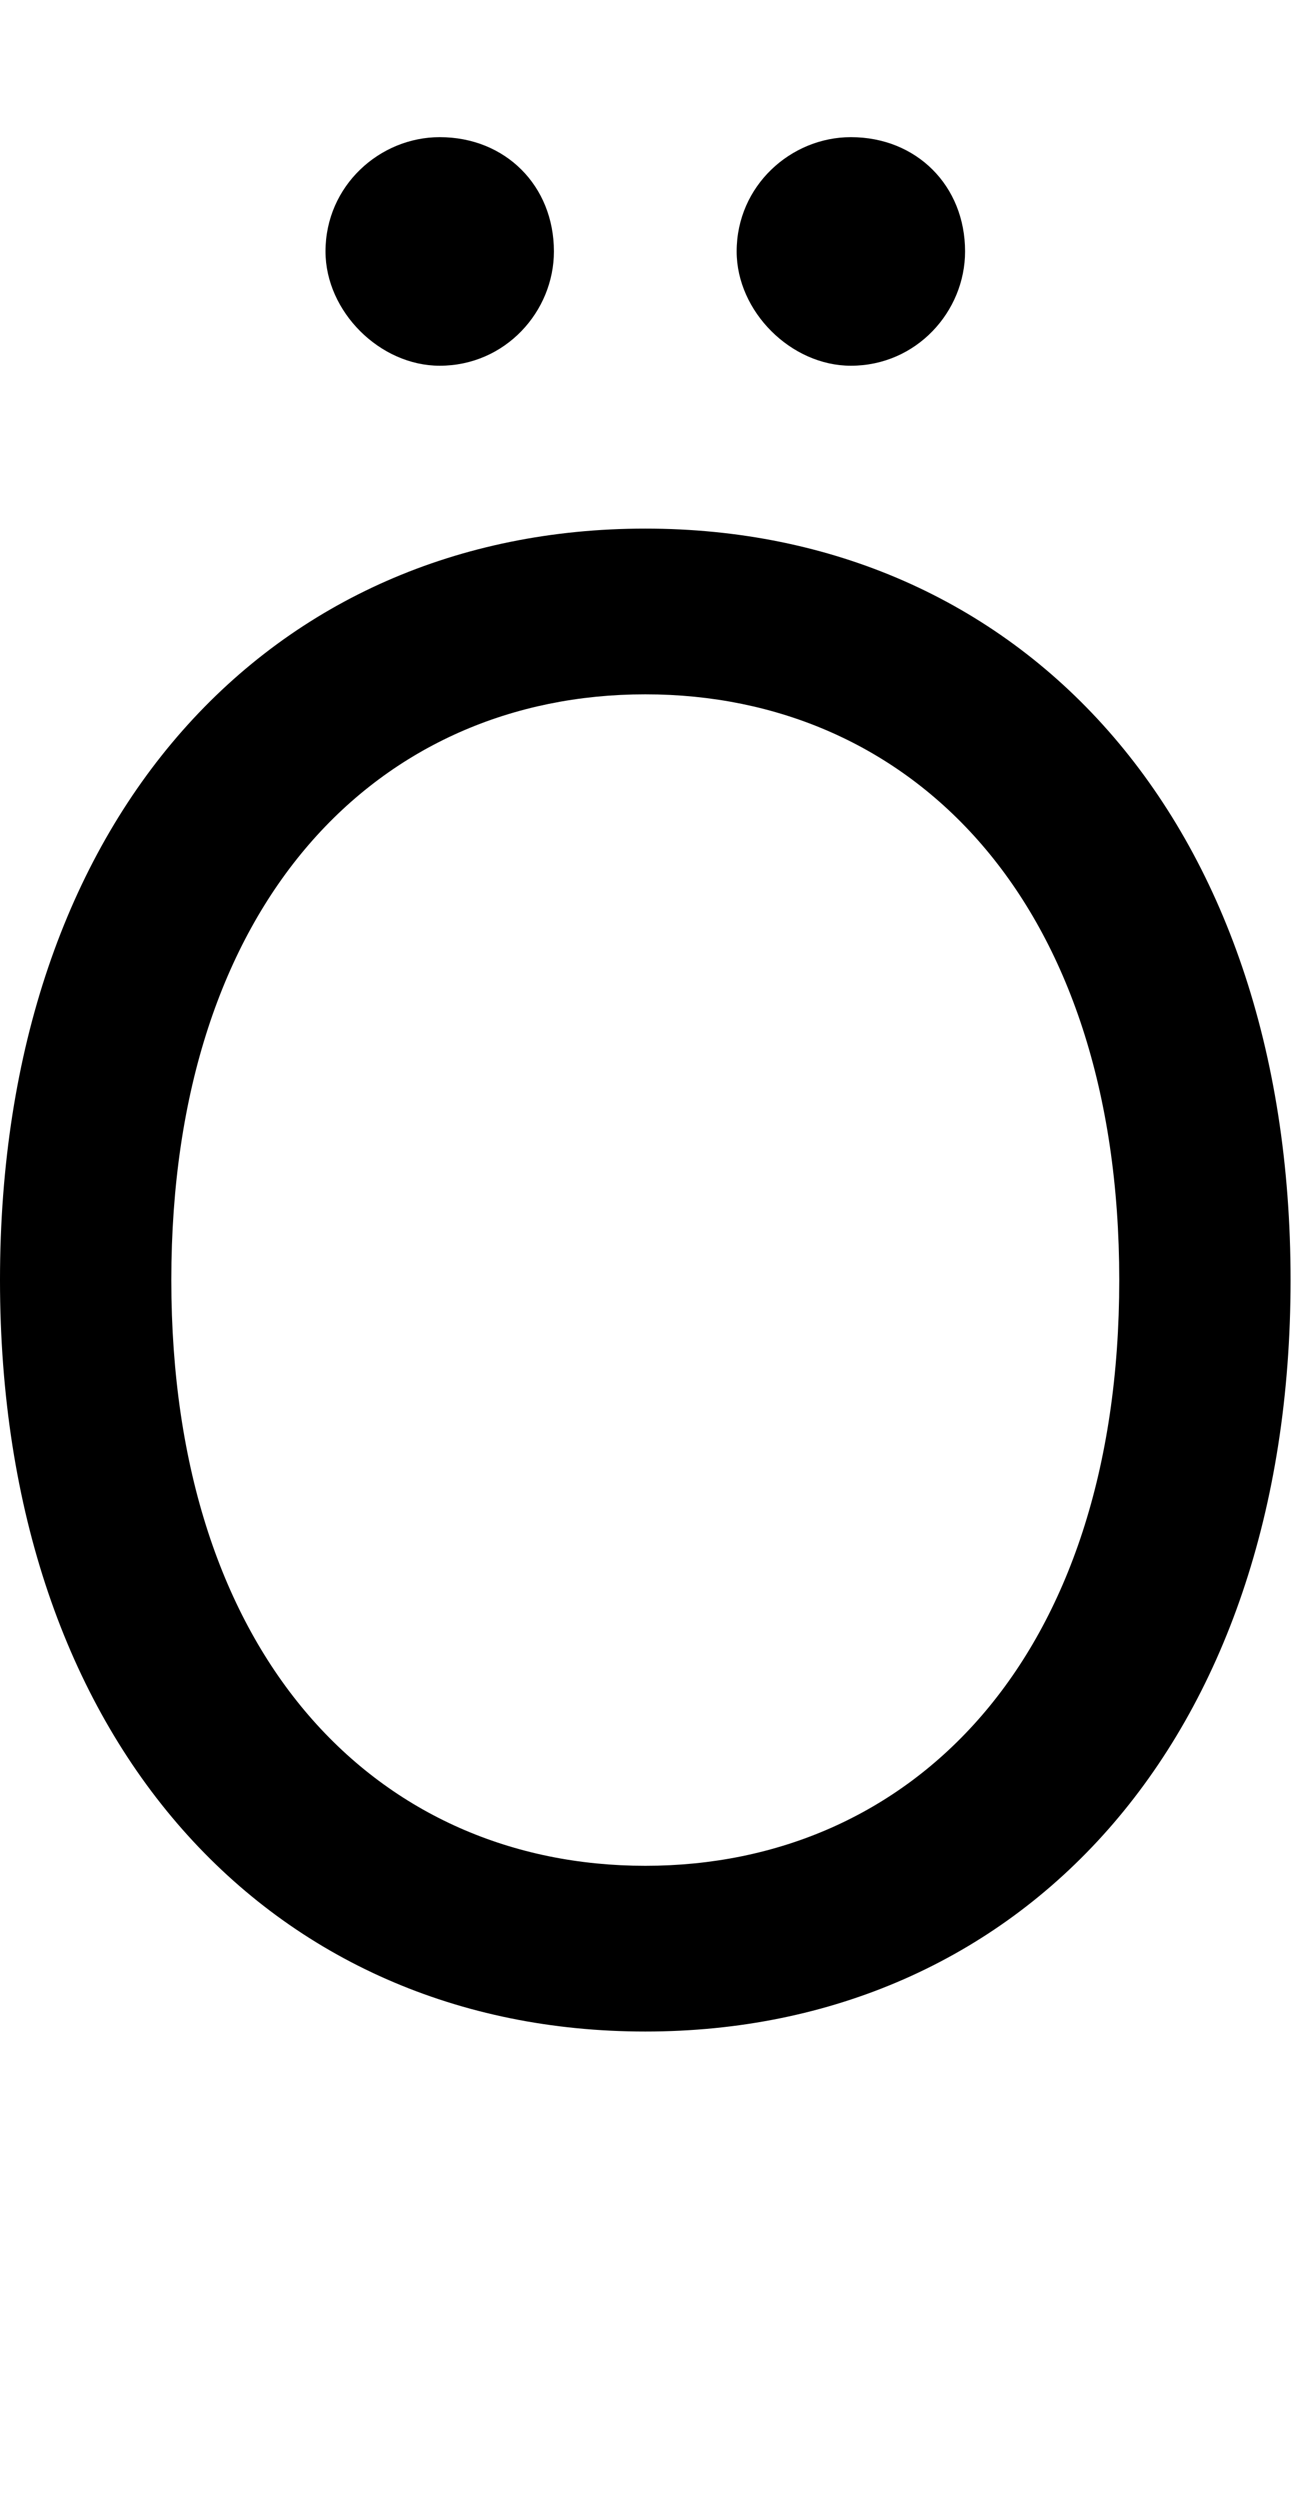 <svg id="svg-uni022A" xmlns="http://www.w3.org/2000/svg" width="181" height="350"><path d="M1976 -1024C1976 -1672 1596 -2076 1072 -2076C548 -2076 168 -1672 168 -1024C168 -376 548 28 1072 28C1596 28 1976 -376 1976 -1024ZM1736 -1024C1736 -492 1444 -204 1072 -204C700 -204 408 -492 408 -1024C408 -1556 700 -1844 1072 -1844C1444 -1844 1736 -1556 1736 -1024ZM1540 -3072H604V-2872H1540ZM784 -2304C876 -2304 944 -2380 944 -2464C944 -2556 876 -2624 784 -2624C700 -2624 624 -2556 624 -2464C624 -2380 700 -2304 784 -2304ZM1360 -2304C1452 -2304 1520 -2380 1520 -2464C1520 -2556 1452 -2624 1360 -2624C1276 -2624 1200 -2556 1200 -2464C1200 -2380 1276 -2304 1360 -2304Z" transform="translate(-16.8 281.6) scale(0.1)"/></svg>
